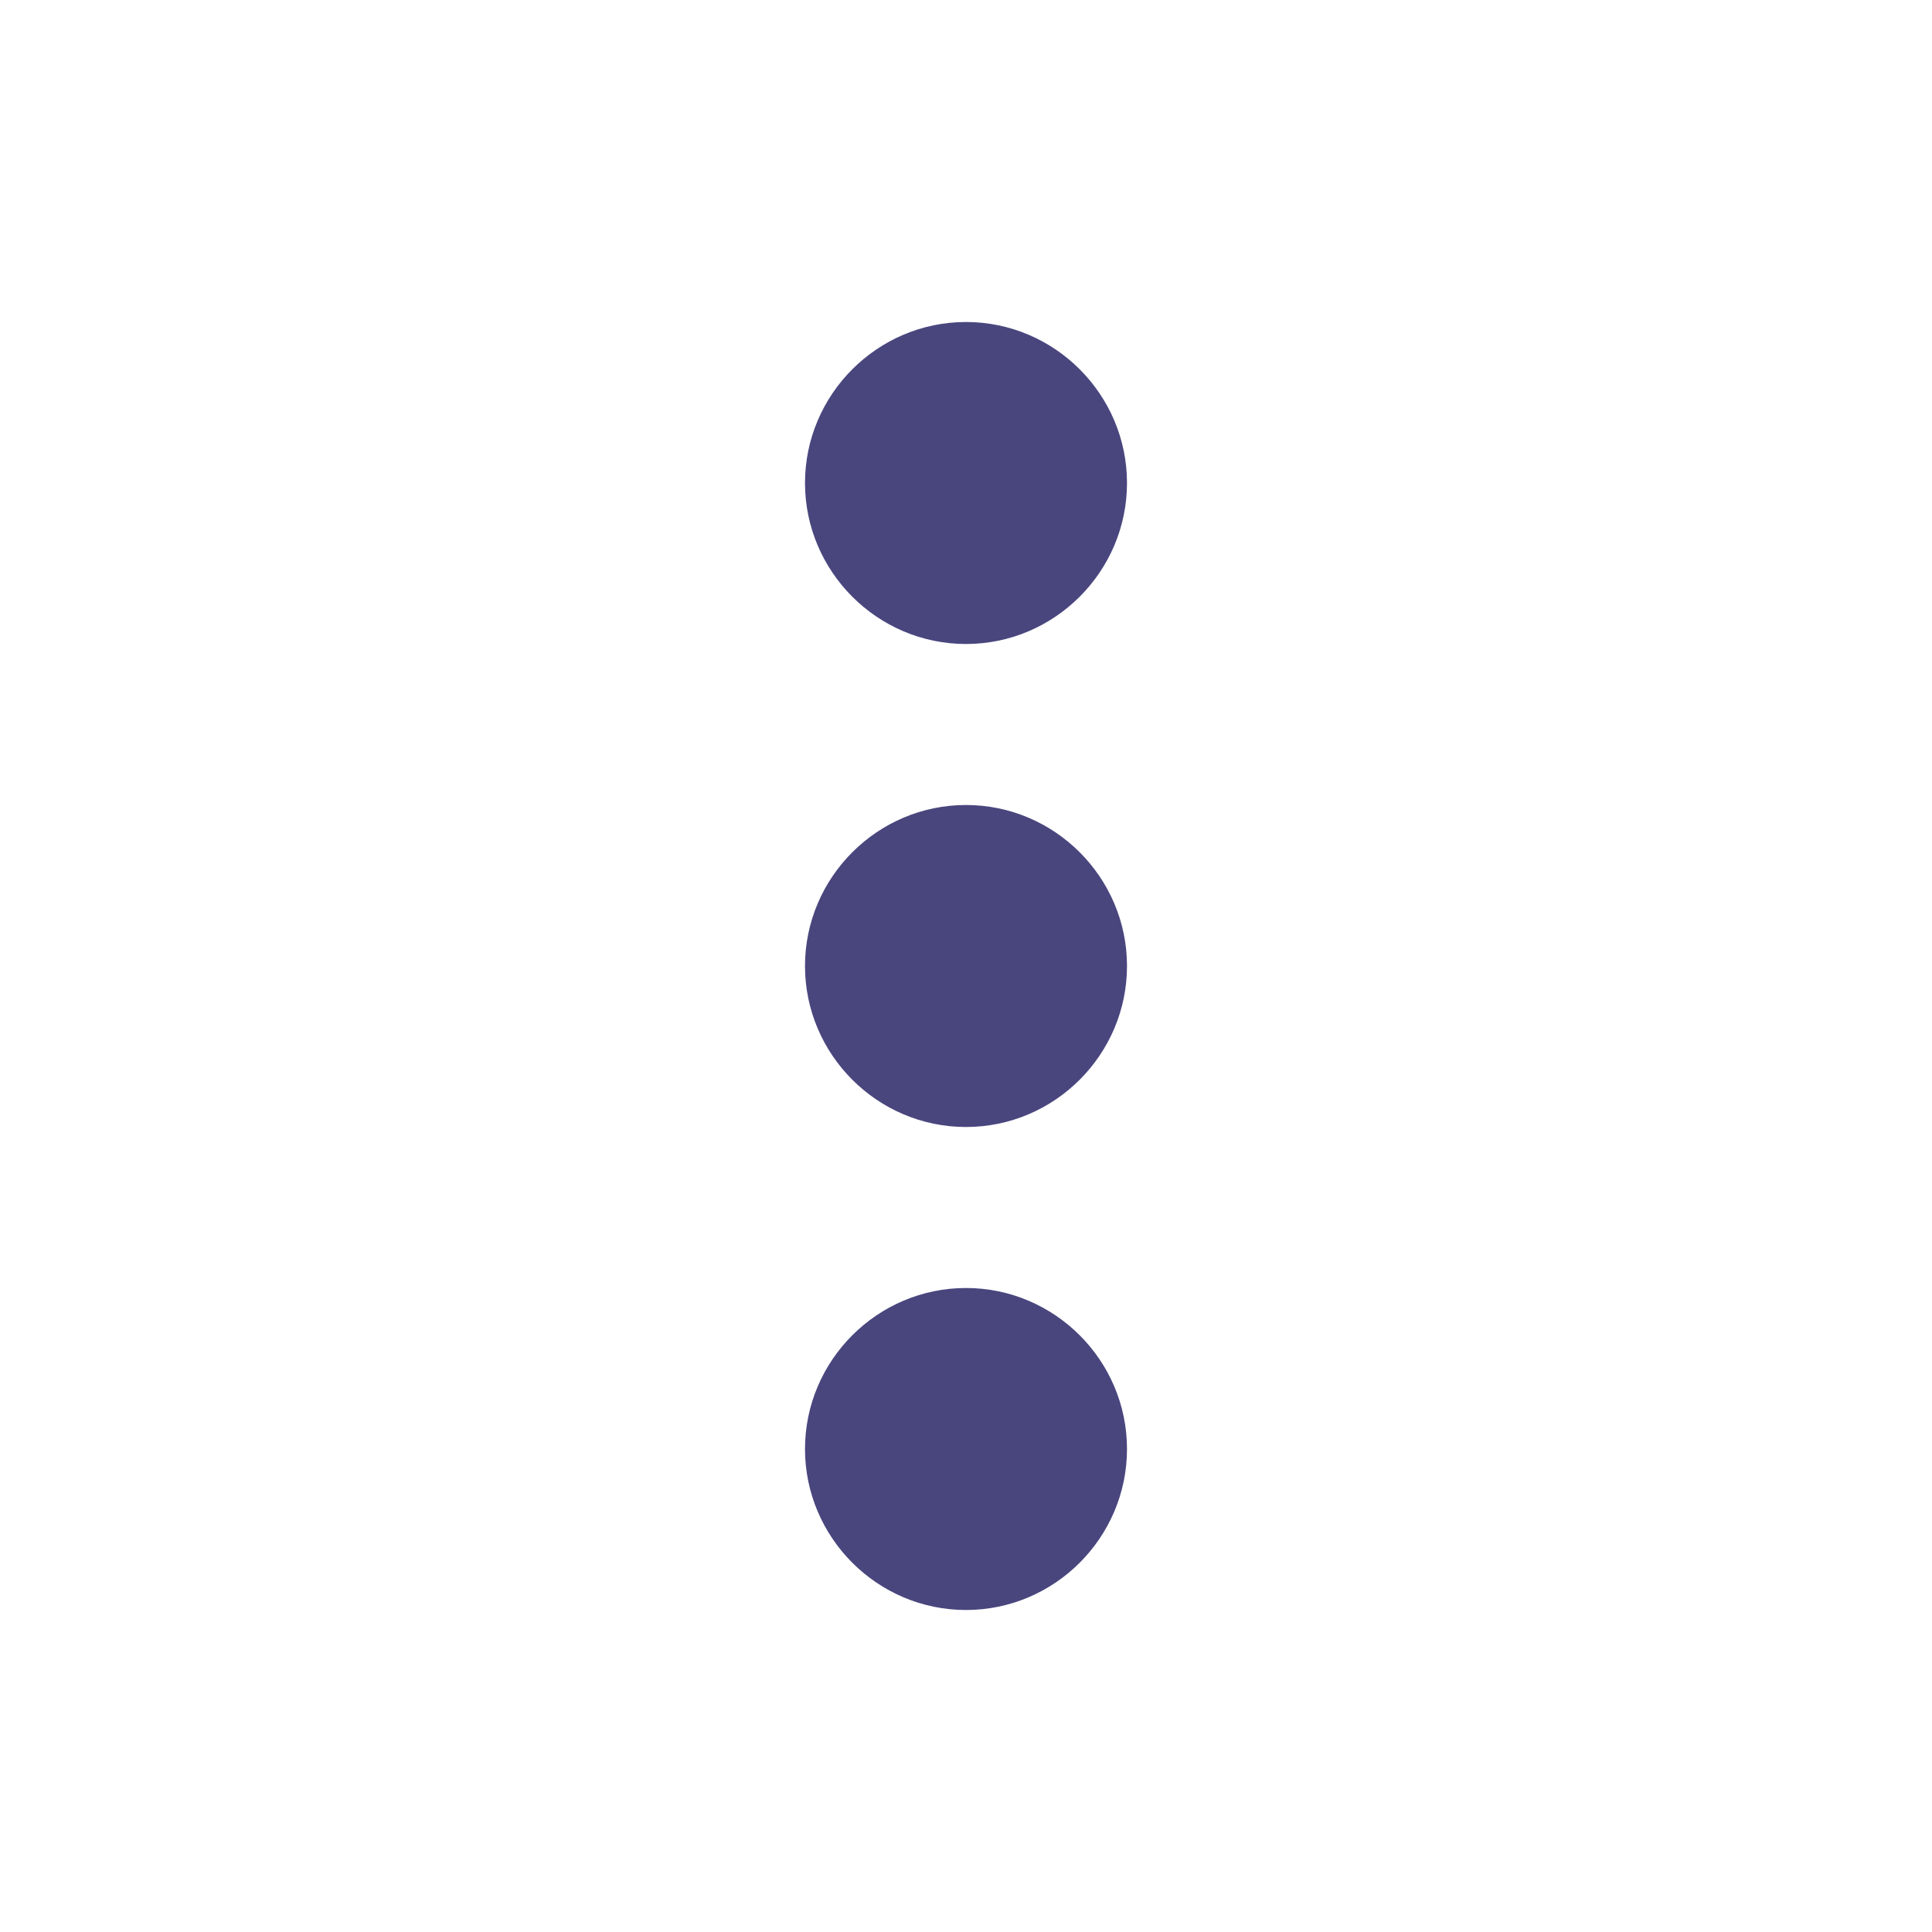 <?xml version="1.0" encoding="UTF-8" standalone="no"?><svg width='27' height='27' viewBox='0 0 27 27' fill='none' xmlns='http://www.w3.org/2000/svg'>
<g clip-path='url(#clip0_126_59)'>
<path d='M13.5 9C14.738 9 15.75 7.987 15.75 6.75C15.75 5.513 14.738 4.5 13.5 4.5C12.262 4.5 11.25 5.513 11.25 6.75C11.25 7.987 12.262 9 13.5 9ZM13.5 11.25C12.262 11.25 11.25 12.262 11.25 13.5C11.25 14.738 12.262 15.75 13.5 15.75C14.738 15.75 15.75 14.738 15.75 13.5C15.75 12.262 14.738 11.25 13.5 11.25ZM13.5 18C12.262 18 11.25 19.012 11.25 20.25C11.25 21.488 12.262 22.5 13.5 22.5C14.738 22.5 15.75 21.488 15.75 20.25C15.75 19.012 14.738 18 13.5 18Z' fill='#49467E'/>
</g>
<defs>
<clipPath id='clip0_126_59'>
<rect width='27' height='27' fill='white'/>
</clipPath>
</defs>
</svg>
